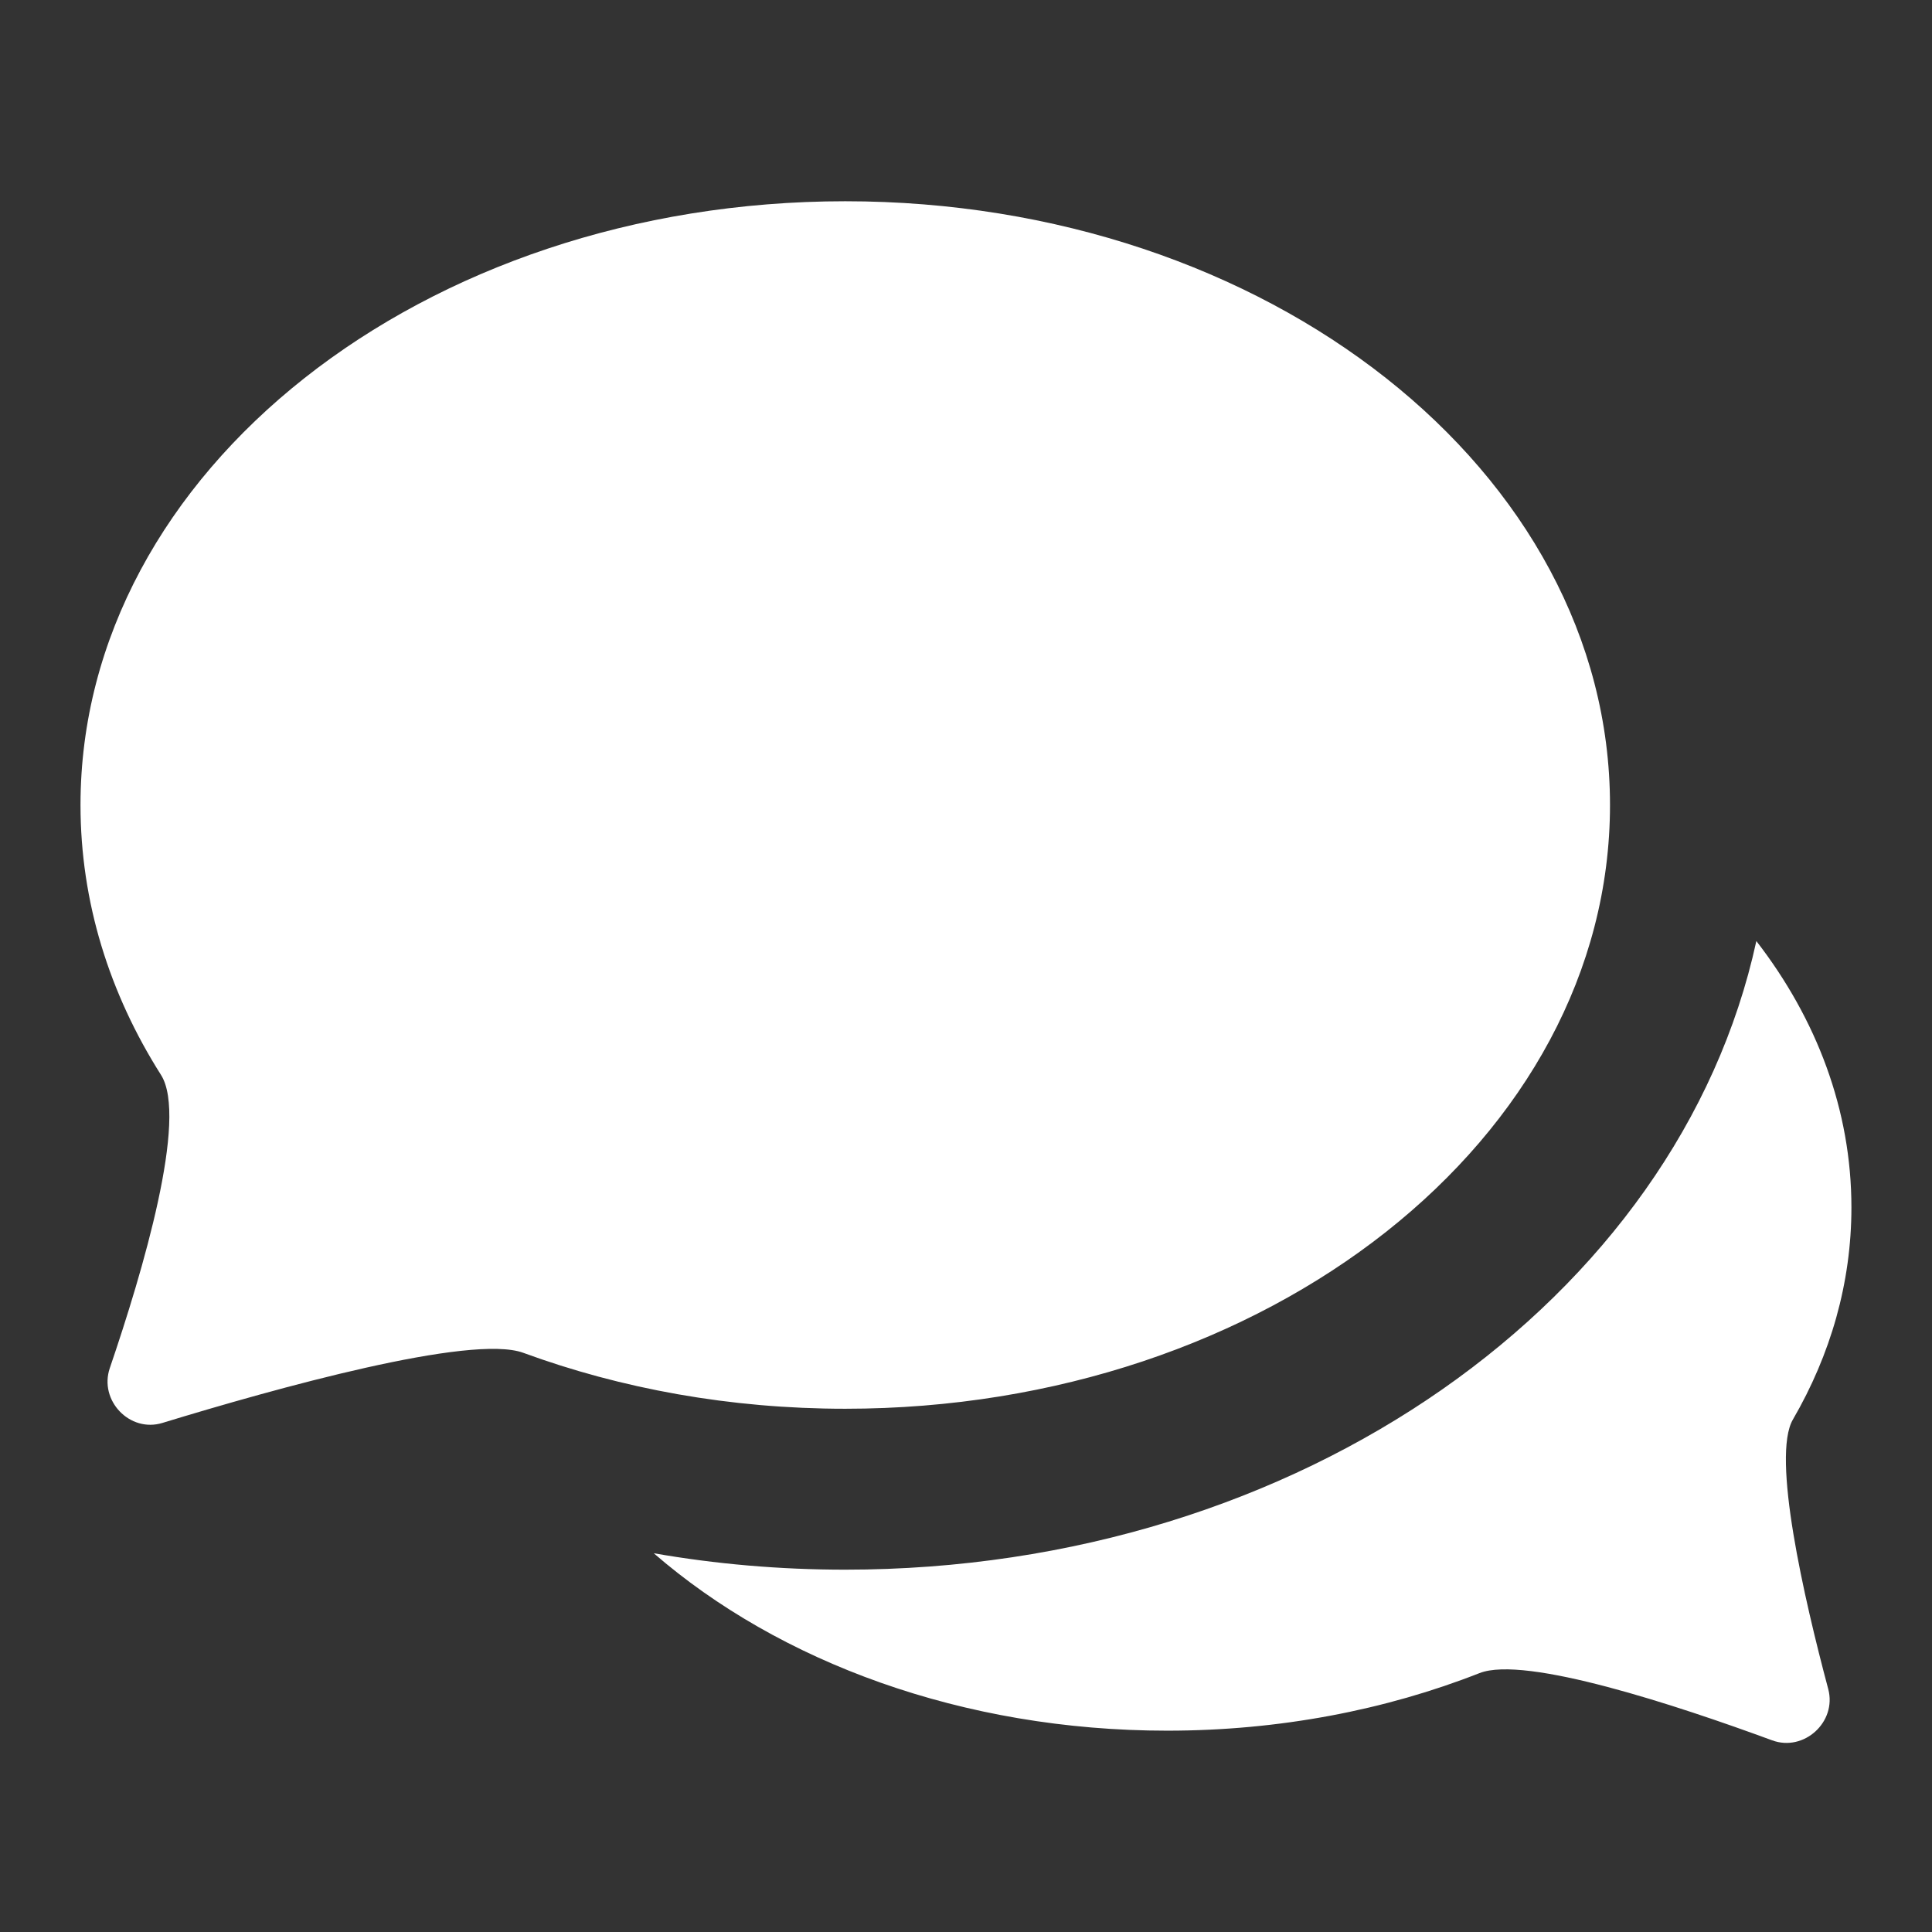 <svg width="24" height="24" viewBox="0 0 24 24" fill="none" xmlns="http://www.w3.org/2000/svg">
<rect x="0" y="0" width="24" height="24" fill="#333333" stroke="none"/>
<path fill-rule="evenodd" clip-rule="evenodd" d="M21.818 11.69C20.852 16.13 16.152 19.499 10.499 19.499C9.684 19.499 8.888 19.429 8.121 19.295C9.679 20.646 11.959 21.499 14.499 21.499C15.897 21.499 17.216 21.241 18.379 20.784C18.945 20.561 20.834 21.185 22.014 21.619C22.41 21.765 22.82 21.39 22.711 20.982C22.407 19.842 22.006 18.091 22.272 17.634C22.74 16.828 22.999 15.937 22.999 14.999C22.999 13.791 22.568 12.66 21.818 11.69Z" fill="white"/>
<path d="M20 10C20 14.142 15.747 17.5 10.5 17.5C9.071 17.5 7.716 17.251 6.5 16.805C5.854 16.568 3.422 17.247 2.018 17.676C1.612 17.801 1.227 17.397 1.364 16.995C1.773 15.797 2.339 13.888 2 13.353C1.36 12.344 1 11.205 1 10C1 5.858 5.253 2.5 10.5 2.5C15.747 2.5 20 5.858 20 10Z" fill="white"/>
</svg>
